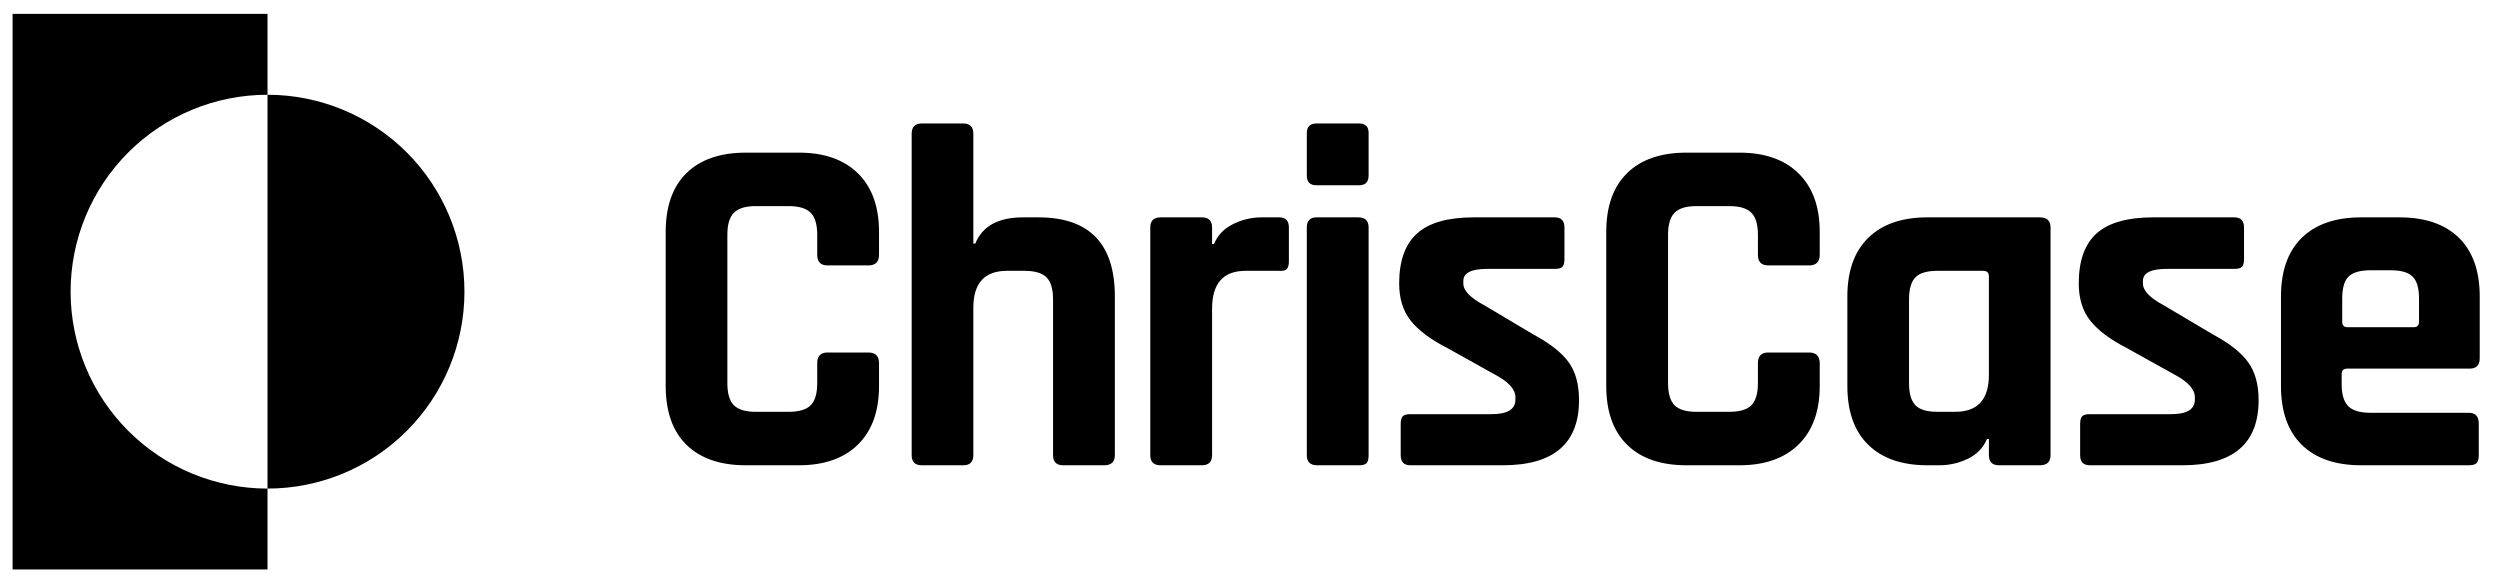 <svg data-logo="logo" xmlns="http://www.w3.org/2000/svg" viewBox="0 0 180 42">
        <g style="opacity: 1;" id="logogram" transform="translate(0, 1) rotate(0)"><path d="M19.261 5.822V0H0.905V40H19.261V34.178C15.501 34.178 11.895 32.684 9.236 30.025C6.577 27.366 5.083 23.76 5.083 20C5.083 16.24 6.577 12.633 9.236 9.975C11.895 7.316 15.501 5.822 19.261 5.822Z" fill="#000000"></path><path d="M19.261 5.822V34.178C23.022 34.178 26.628 32.684 29.287 30.025C31.946 27.366 33.44 23.76 33.44 20C33.44 16.24 31.946 12.633 29.287 9.975C26.628 7.316 23.022 5.822 19.261 5.822Z" fill="#000000"></path></g>
        <g style="opacity: 1;" id="logotype" transform="translate(40, 8.5)"><path fill="#000000" d="M17.52 25L17.52 25L13.70 25Q10.94 25 9.43 23.53Q7.93 22.06 7.93 19.29L7.93 19.29L7.93 8.20Q7.93 5.43 9.43 3.96Q10.94 2.49 13.70 2.49L13.70 2.49L17.52 2.49Q20.25 2.49 21.77 3.98Q23.29 5.47 23.29 8.20L23.29 8.20L23.29 9.84Q23.29 10.61 22.52 10.61L22.52 10.61L19.58 10.61Q18.84 10.61 18.84 9.84L18.84 9.84L18.84 8.41Q18.84 7.29 18.37 6.82Q17.90 6.34 16.78 6.34L16.78 6.34L14.40 6.34Q13.32 6.34 12.84 6.82Q12.37 7.29 12.37 8.41L12.37 8.41L12.37 19.09Q12.37 20.20 12.84 20.68Q13.32 21.15 14.40 21.15L14.40 21.15L16.78 21.15Q17.90 21.15 18.37 20.68Q18.84 20.20 18.84 19.09L18.84 19.09L18.84 17.65Q18.84 16.88 19.58 16.88L19.58 16.88L22.52 16.88Q23.29 16.88 23.29 17.65L23.29 17.65L23.29 19.29Q23.29 22.02 21.77 23.51Q20.25 25 17.52 25ZM29.35 25L29.35 25L26.37 25Q25.64 25 25.64 24.27L25.64 24.27L25.64 1.13Q25.64 0.39 26.37 0.39L26.37 0.39L29.35 0.39Q30.08 0.39 30.08 1.13L30.08 1.13L30.08 9.04L30.22 9.04Q30.99 7.15 33.65 7.15L33.65 7.15L34.77 7.15Q40.27 7.15 40.27 12.85L40.27 12.85L40.27 24.27Q40.27 25 39.50 25L39.50 25L36.55 25Q35.82 25 35.82 24.27L35.82 24.27L35.82 13.06Q35.82 11.94 35.35 11.47Q34.88 11.00 33.76 11.00L33.76 11.00L32.50 11.00Q30.08 11.00 30.08 13.66L30.08 13.66L30.08 24.27Q30.08 25 29.35 25ZM46.53 25L46.53 25L43.56 25Q42.82 25 42.82 24.27L42.82 24.27L42.82 7.88Q42.82 7.15 43.56 7.15L43.56 7.15L46.53 7.15Q47.27 7.15 47.27 7.88L47.27 7.88L47.27 9.07L47.41 9.07Q47.79 8.13 48.77 7.64Q49.75 7.15 50.84 7.15L50.84 7.15L52.10 7.15Q52.80 7.15 52.80 7.88L52.80 7.88L52.80 10.30Q52.80 10.72 52.64 10.88Q52.48 11.03 52.10 11.00L52.10 11.00L49.68 11.00Q47.27 11.00 47.27 13.73L47.27 13.73L47.27 24.27Q47.27 25 46.53 25ZM54.09 4.14L54.09 4.14L54.09 1.09Q54.09 0.39 54.79 0.39L54.79 0.39L57.84 0.39Q58.54 0.39 58.54 1.06L58.54 1.06L58.54 4.14Q58.54 4.84 57.84 4.84L57.84 4.84L54.79 4.84Q54.09 4.84 54.09 4.14ZM54.09 24.27L54.09 24.27L54.09 7.88Q54.09 7.15 54.79 7.15L54.79 7.15L57.80 7.15Q58.54 7.15 58.54 7.88L58.54 7.88L58.54 24.27Q58.54 24.72 58.38 24.86Q58.22 25 57.84 25L57.84 25L54.83 25Q54.09 25 54.09 24.27ZM68.20 25L68.20 25L61.55 25Q60.85 25 60.85 24.27L60.85 24.27L60.85 22.02Q60.85 21.64 60.99 21.48Q61.13 21.32 61.55 21.32L61.55 21.32L67.39 21.32Q69.11 21.32 69.11 20.27L69.11 20.27L69.11 20.10Q69.11 19.26 67.67 18.49L67.67 18.49L64.21 16.56Q62.42 15.65 61.58 14.60Q60.74 13.55 60.74 11.91L60.74 11.91Q60.74 9.46 62.04 8.30Q63.33 7.15 66.10 7.15L66.10 7.15L71.94 7.15Q72.64 7.15 72.64 7.88L72.64 7.88L72.64 10.16Q72.64 10.54 72.50 10.70Q72.36 10.86 71.94 10.86L71.94 10.86L67.08 10.86Q65.36 10.86 65.36 11.73L65.36 11.73L65.36 11.91Q65.36 12.68 66.87 13.48L66.87 13.48L70.40 15.58Q72.22 16.56 72.96 17.60Q73.69 18.63 73.69 20.31L73.69 20.31Q73.69 25 68.20 25ZM85.24 25L85.24 25L81.43 25Q78.66 25 77.16 23.53Q75.65 22.06 75.65 19.29L75.65 19.29L75.65 8.20Q75.65 5.43 77.16 3.96Q78.66 2.49 81.43 2.49L81.43 2.49L85.24 2.49Q87.97 2.49 89.49 3.98Q91.02 5.47 91.02 8.20L91.02 8.20L91.02 9.84Q91.02 10.61 90.25 10.61L90.25 10.61L87.31 10.61Q86.57 10.61 86.57 9.84L86.57 9.84L86.57 8.41Q86.57 7.29 86.10 6.82Q85.63 6.34 84.51 6.34L84.51 6.34L82.13 6.34Q81.04 6.34 80.57 6.82Q80.10 7.29 80.10 8.41L80.10 8.41L80.10 19.09Q80.10 20.20 80.57 20.68Q81.04 21.15 82.13 21.15L82.13 21.15L84.51 21.15Q85.63 21.15 86.10 20.68Q86.57 20.20 86.57 19.09L86.57 19.09L86.57 17.65Q86.57 16.88 87.31 16.88L87.31 16.88L90.25 16.88Q91.02 16.88 91.02 17.65L91.02 17.65L91.02 19.29Q91.02 22.02 89.49 23.51Q87.97 25 85.24 25ZM99.63 25L99.63 25L98.78 25Q96.02 25 94.52 23.53Q93.01 22.06 93.01 19.29L93.01 19.29L93.01 12.85Q93.01 10.09 94.52 8.62Q96.02 7.15 98.78 7.15L98.78 7.15L106.87 7.15Q107.64 7.15 107.64 7.88L107.64 7.88L107.64 24.27Q107.64 25 106.87 25L106.87 25L103.93 25Q103.20 25 103.20 24.27L103.20 24.27L103.20 23.11L103.06 23.11Q102.67 24.05 101.69 24.53Q100.71 25 99.63 25ZM103.20 18.49L103.20 18.49L103.20 11.38Q103.20 11.00 102.78 11.00L102.78 11.00L99.48 11.00Q98.37 11.00 97.91 11.47Q97.45 11.94 97.45 13.06L97.45 13.06L97.45 19.09Q97.45 20.20 97.91 20.68Q98.37 21.15 99.48 21.15L99.48 21.15L100.78 21.15Q103.20 21.15 103.20 18.49ZM117.13 25L117.13 25L110.47 25Q109.77 25 109.77 24.27L109.77 24.27L109.77 22.02Q109.77 21.64 109.91 21.48Q110.05 21.32 110.47 21.32L110.47 21.32L116.32 21.32Q118.03 21.32 118.03 20.27L118.03 20.27L118.03 20.10Q118.03 19.26 116.60 18.49L116.60 18.49L113.13 16.56Q111.35 15.65 110.51 14.60Q109.67 13.55 109.67 11.91L109.67 11.91Q109.67 9.46 110.96 8.30Q112.26 7.15 115.02 7.15L115.02 7.15L120.87 7.15Q121.57 7.15 121.57 7.88L121.57 7.88L121.57 10.16Q121.57 10.54 121.43 10.70Q121.29 10.86 120.87 10.86L120.87 10.86L116.00 10.86Q114.29 10.86 114.29 11.73L114.29 11.73L114.29 11.91Q114.29 12.68 115.79 13.48L115.79 13.48L119.33 15.58Q121.15 16.56 121.88 17.60Q122.62 18.63 122.62 20.31L122.62 20.31Q122.62 25 117.13 25ZM137.74 25L137.74 25L130.00 25Q127.24 25 125.73 23.53Q124.23 22.06 124.23 19.29L124.23 19.29L124.23 12.85Q124.23 10.09 125.73 8.62Q127.24 7.15 130.00 7.15L130.00 7.15L132.77 7.15Q135.53 7.15 137.04 8.62Q138.54 10.09 138.54 12.85L138.54 12.85L138.54 17.30Q138.54 18.04 137.81 18.04L137.81 18.04L129.02 18.04Q128.60 18.04 128.60 18.42L128.60 18.42L128.60 19.19Q128.60 20.27 129.08 20.75Q129.55 21.22 130.67 21.22L130.67 21.22L137.74 21.22Q138.47 21.22 138.47 21.99L138.47 21.99L138.47 24.30Q138.47 24.68 138.32 24.84Q138.16 25 137.74 25ZM129.02 15.06L129.02 15.06L133.78 15.06Q134.17 15.06 134.17 14.67L134.17 14.67L134.17 12.99Q134.17 11.87 133.71 11.42Q133.26 10.96 132.14 10.96L132.14 10.96L130.67 10.96Q129.55 10.96 129.09 11.42Q128.64 11.87 128.64 12.99L128.64 12.99L128.64 14.67Q128.64 15.06 129.02 15.06Z"></path></g>
        
      </svg>
